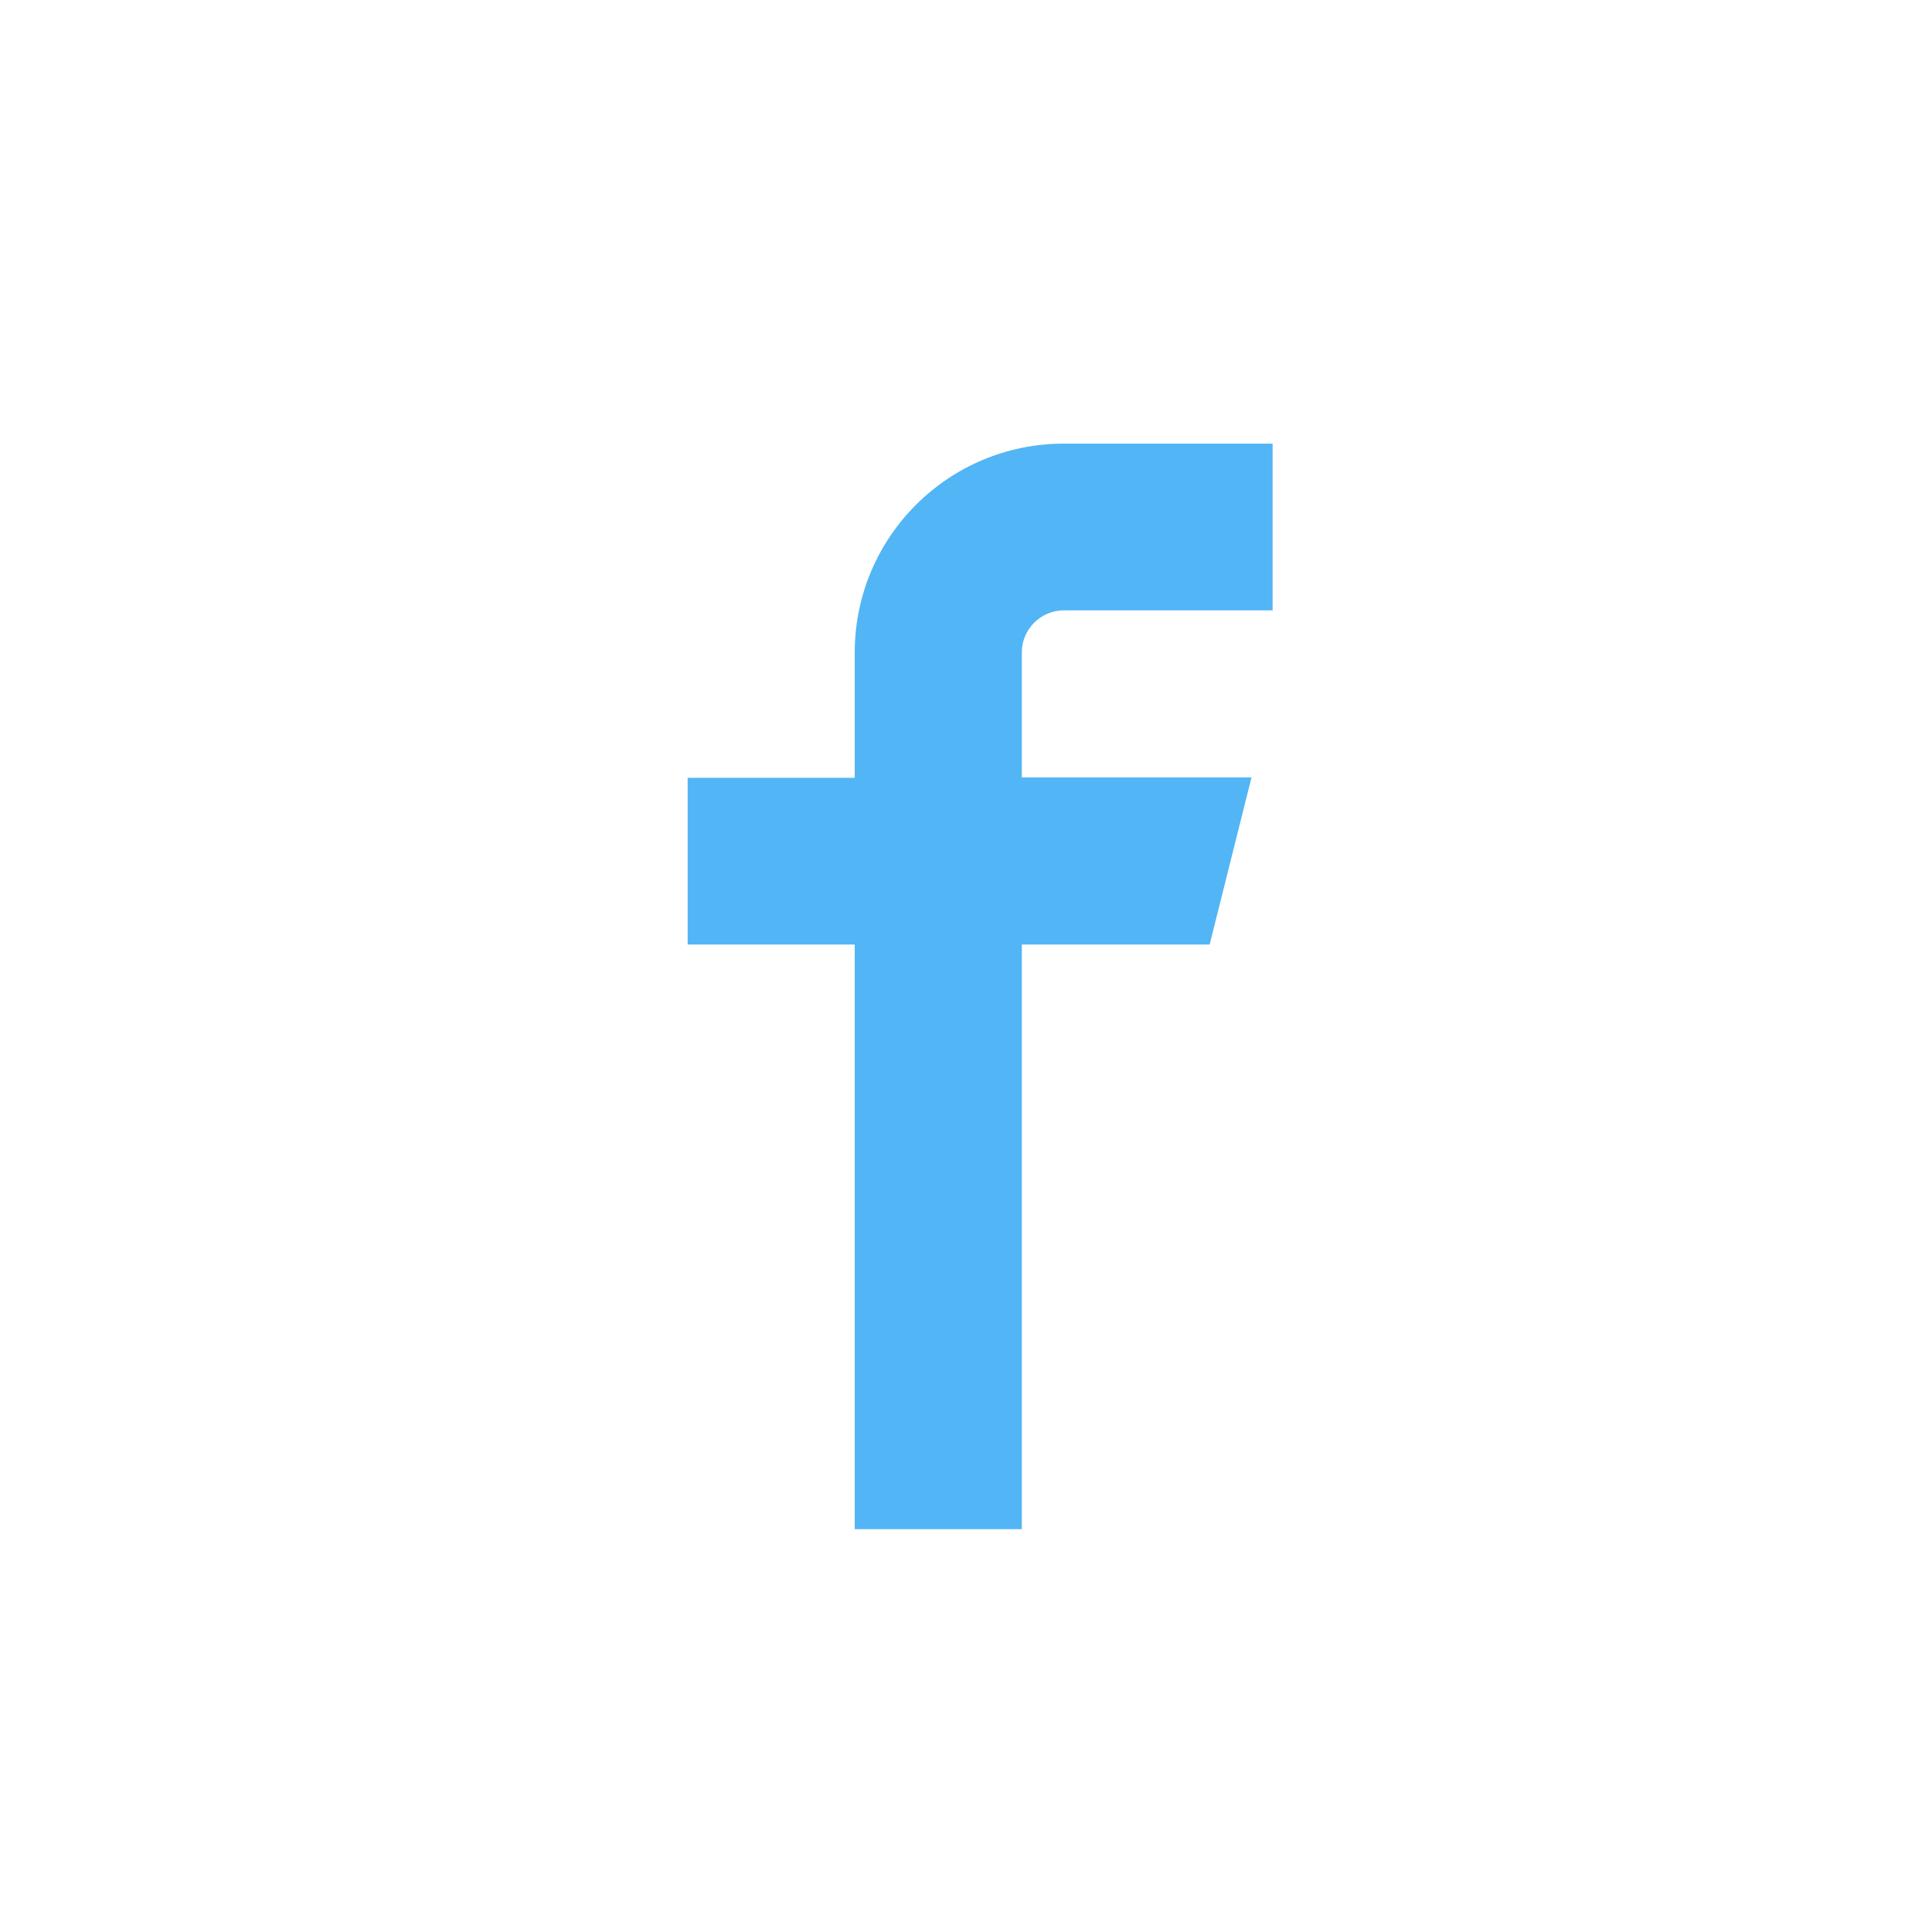 <?xml version="1.0" encoding="utf-8"?>
<!-- Generator: Adobe Illustrator 18.1.1, SVG Export Plug-In . SVG Version: 6.00 Build 0)  -->
<svg version="1.1" id="Layer_1" xmlns="http://www.w3.org/2000/svg" xmlns:xlink="http://www.w3.org/1999/xlink" x="0px" y="0px"
	 viewBox="0 0 540 540" enable-background="new 0 0 540 540" xml:space="preserve">
<g id="icomoon-ignore">
</g>
<path fill="#52B5F6" d="M297.3,124c-32.2,0-58.4,26.1-58.4,58.4v35h-46.7V264h46.7v163.4h46.7V264h52.5l11.7-46.7h-64.2v-35
	c0-6.4,5.3-11.7,11.7-11.7h58.4V124H297.3z"/>
</svg>

